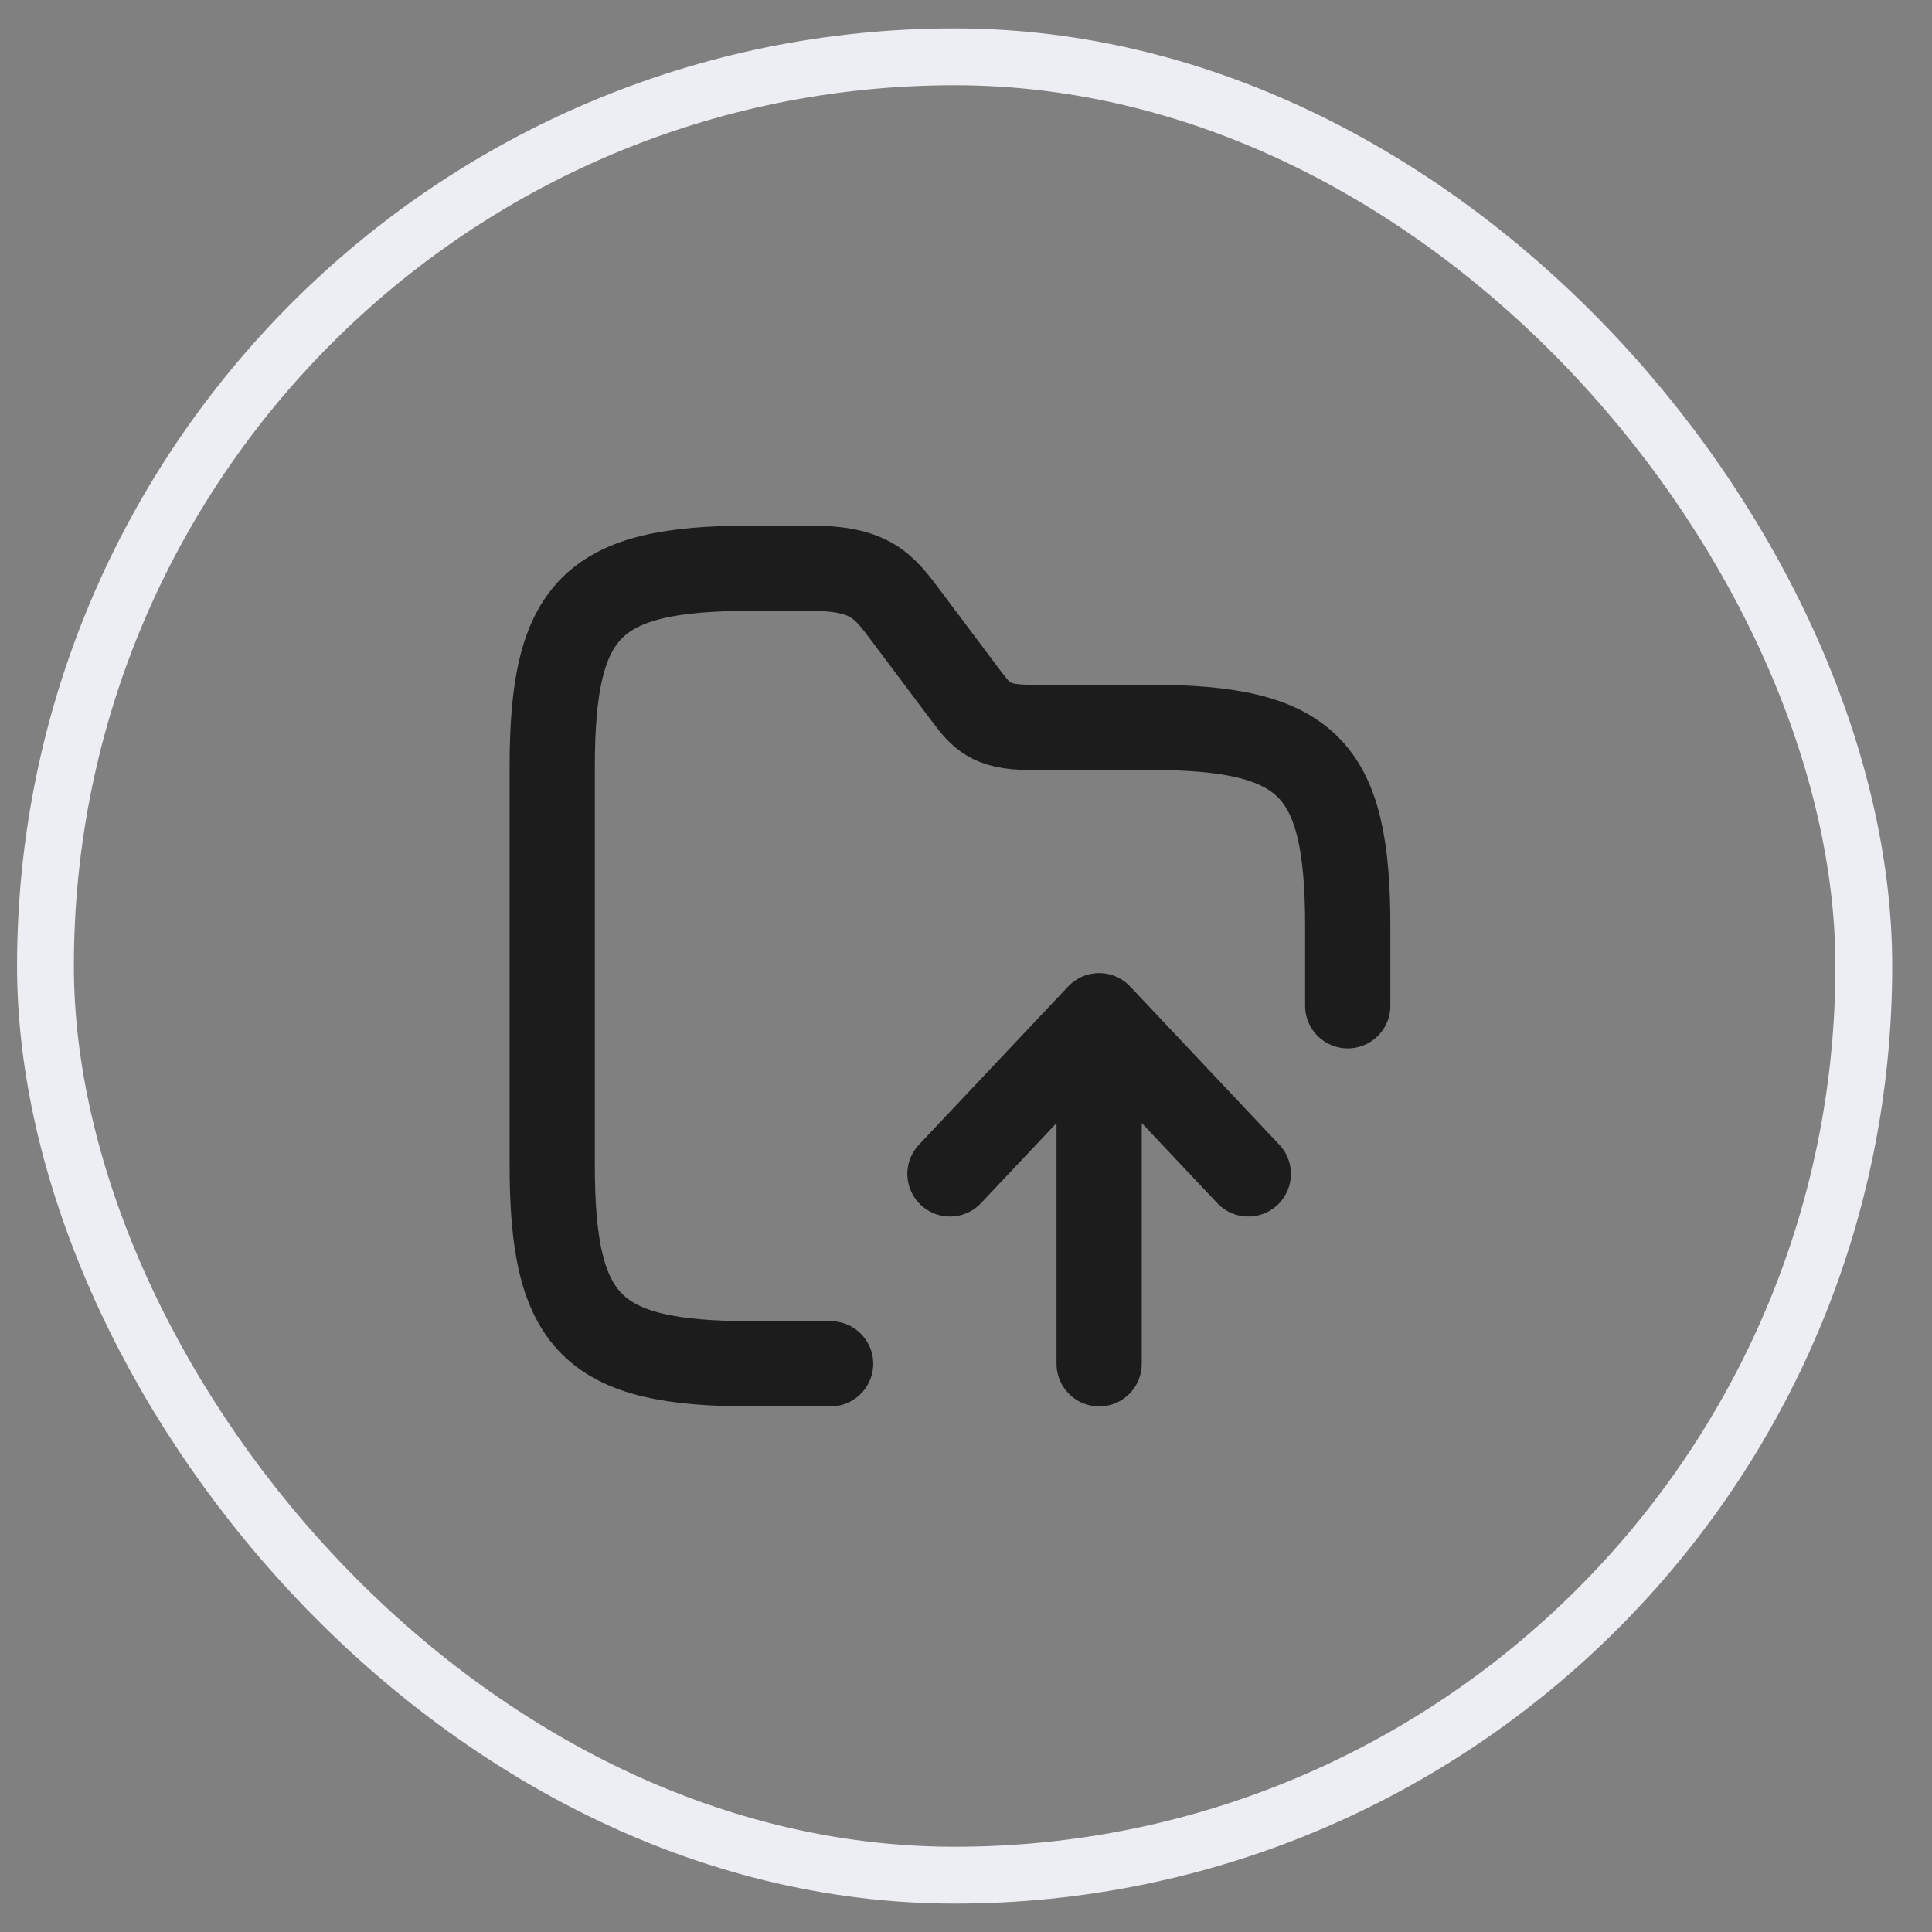 <svg width="34" height="34" viewBox="0 0 34 34" fill="none" xmlns="http://www.w3.org/2000/svg">
<rect x="0" y="0" width="34" height="34" fill="#808080" stroke="none"/>
<rect x="0.8" y="1" width="32" height="32" rx="16" stroke="#EDEEF3"/>
<path d="M19.343 17.875V24M19.343 17.875L21.968 20.659M19.343 17.875L16.718 20.659" stroke="#1C1C1C" stroke-width="1.5" stroke-linecap="round" stroke-linejoin="round"/>
<path d="M14.617 24H13.217C10.418 24 9.718 23.3 9.718 20.5V13.5C9.718 10.7 10.418 10 13.217 10H14.268C15.318 10 15.549 10.308 15.947 10.84L16.997 12.24C17.264 12.59 17.418 12.8 18.117 12.8H20.218C23.017 12.8 23.718 13.5 23.718 16.3V17.7" stroke="#1C1C1C" stroke-width="1.5" stroke-miterlimit="10" stroke-linecap="round" stroke-linejoin="round"/>
</svg>
